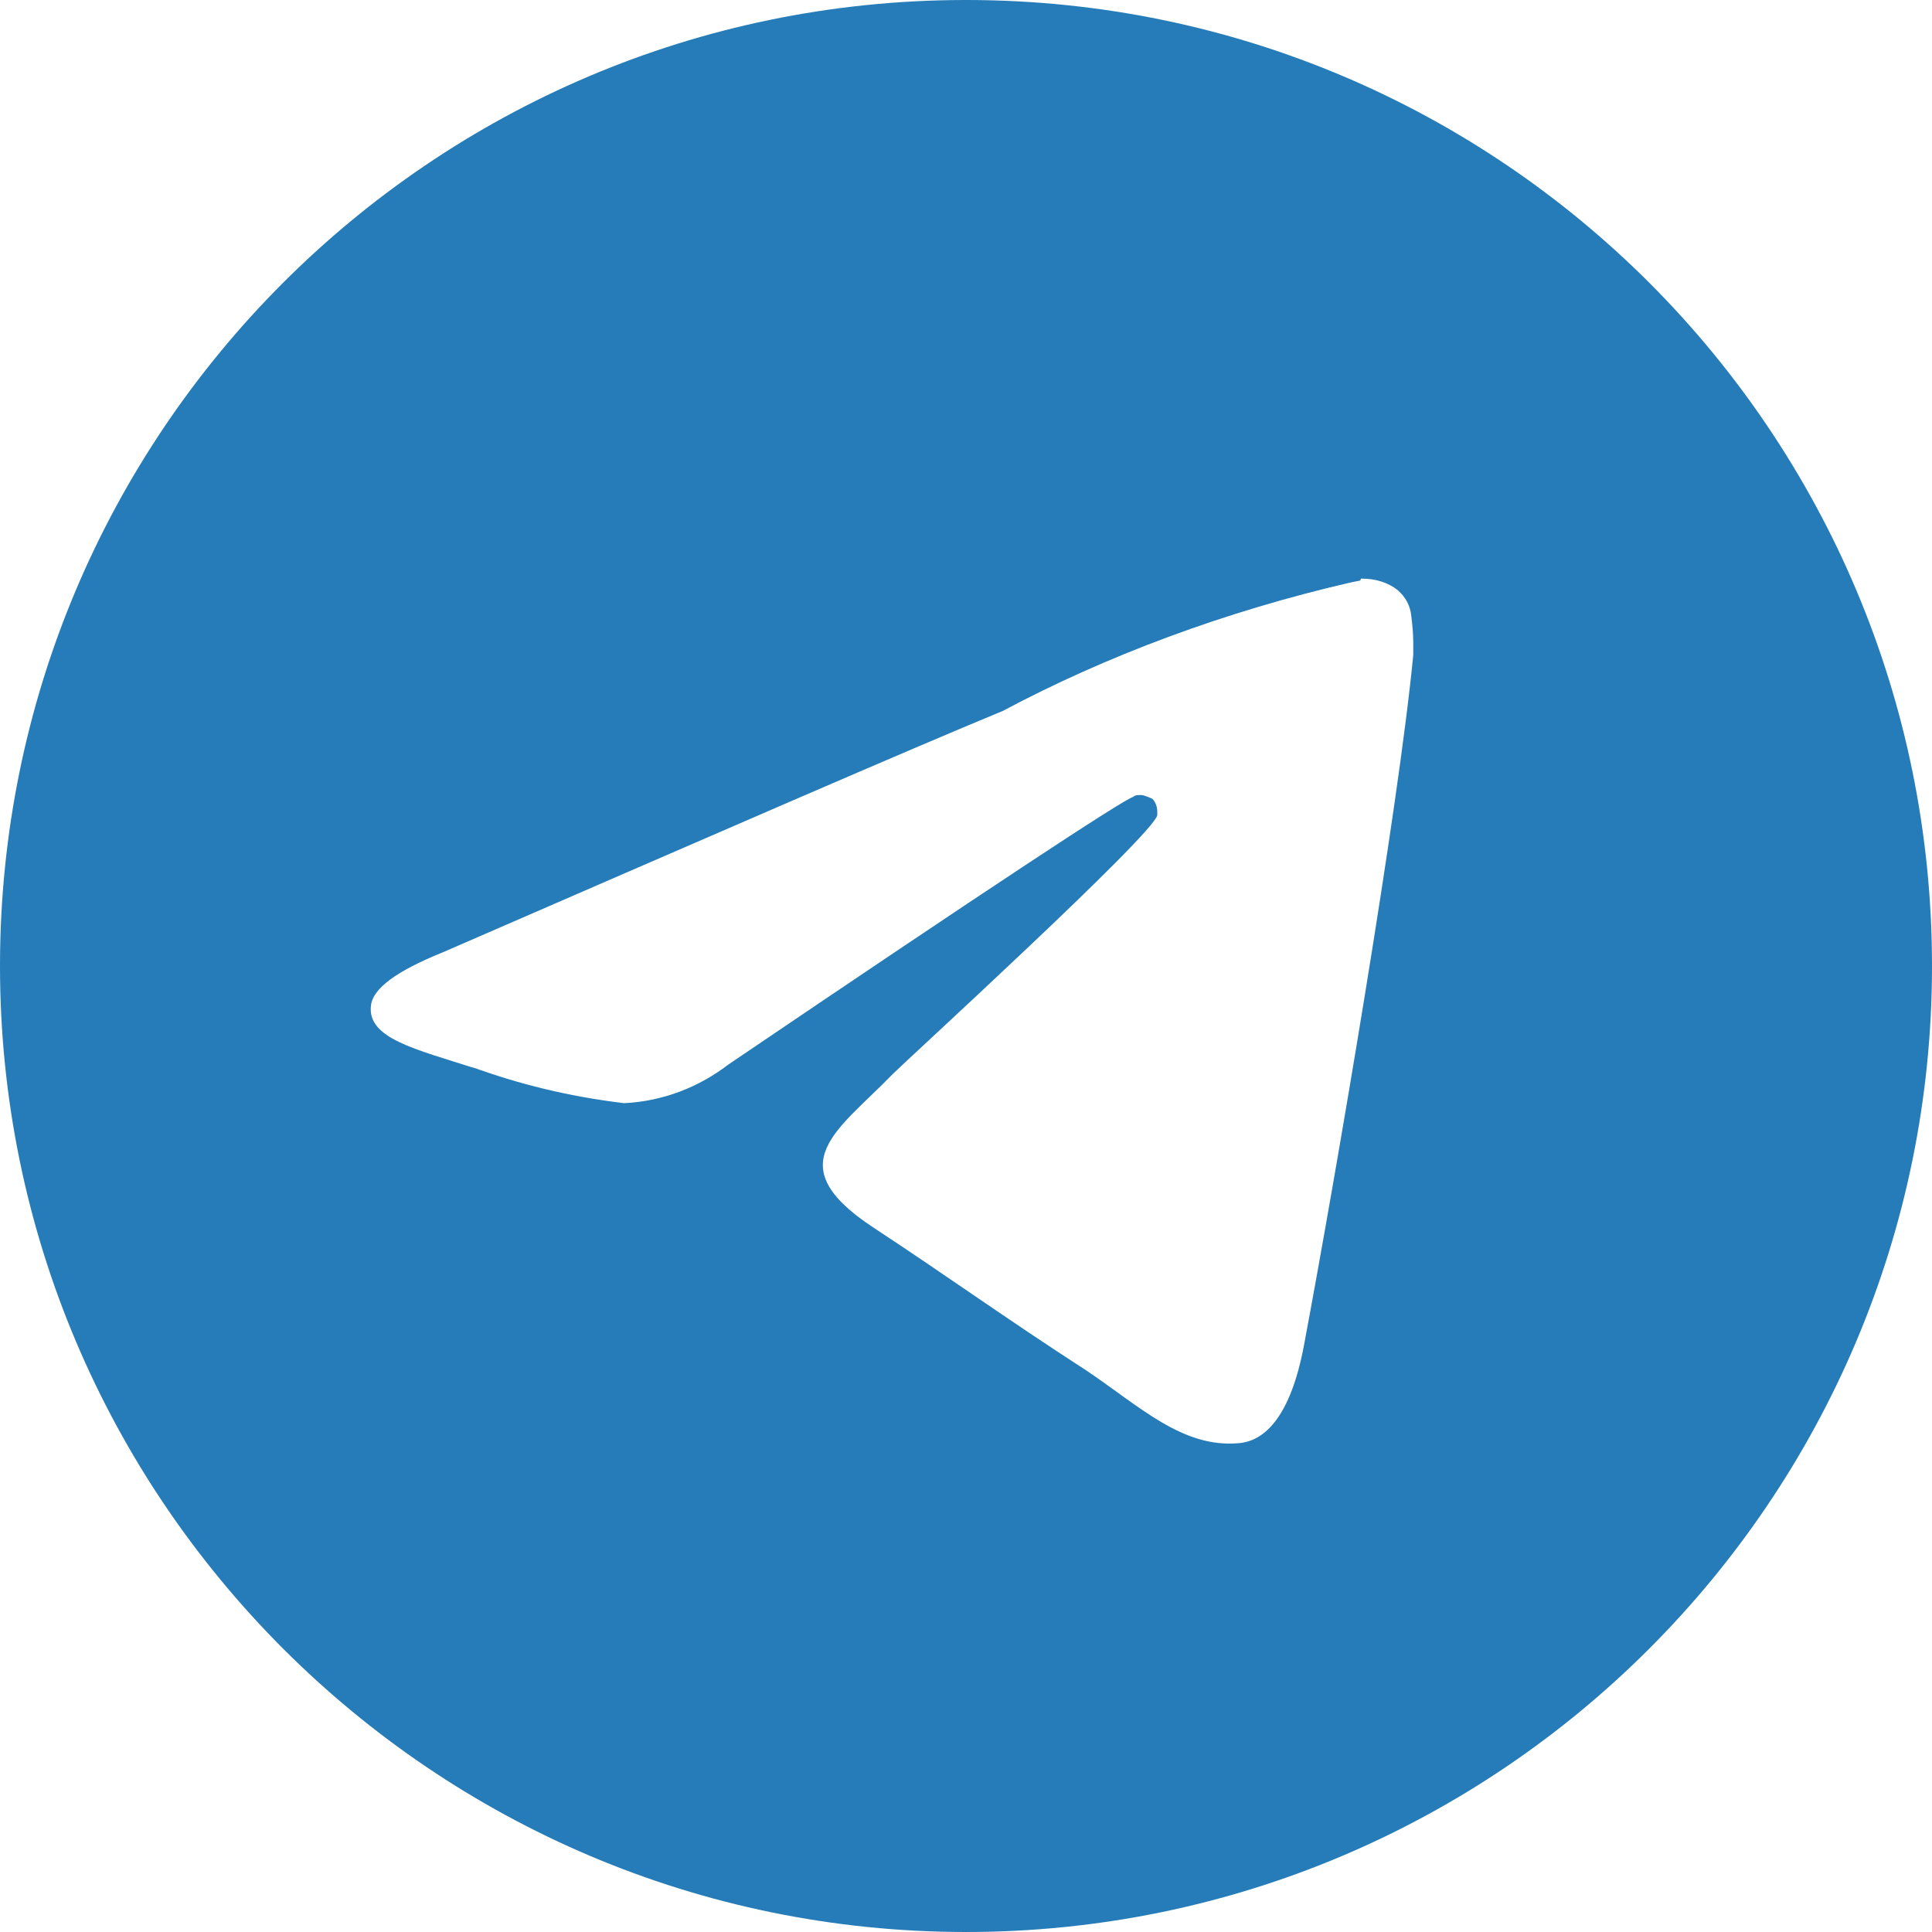 <?xml version="1.0" encoding="UTF-8"?>
<svg id="Layer_2" data-name="Layer 2" xmlns="http://www.w3.org/2000/svg" viewBox="0 0 20 20">
  <defs>
    <style>
      .cls-1 {
        fill: #257cb8;
      }
    </style>
  </defs>
  <path class="cls-1" d="M14.09,5.99h.01c.14,0,.27,.04,.37,.12h0c.08,.07,.13,.16,.14,.27h0c.01,.08,.02,.18,.02,.27,0,.04,0,.09,0,.13h0c-.15,1.57-.8,5.38-1.13,7.14-.14,.75-.41,1-.68,1.02-.58,.05-1.02-.38-1.57-.75-.88-.57-1.37-.93-2.22-1.49-.98-.65-.35-1,.21-1.58,.15-.15,2.69-2.47,2.74-2.68,0-.01,0-.03,0-.04,0-.05-.02-.1-.05-.13h0s-.08-.04-.12-.04c-.03,0-.06,0-.08,.02h0c-.09,.02-1.49,.94-4.19,2.77-.3,.23-.67,.38-1.08,.4h0c-.58-.07-1.1-.2-1.59-.38l.05,.02c-.62-.2-1.12-.31-1.08-.65,.02-.18,.27-.36,.74-.55,2.9-1.26,4.83-2.1,5.8-2.5,1.07-.57,2.3-1.03,3.6-1.33l.1-.02h0ZM9.98,0C4.46,.01,0,4.49,0,10s4.48,10,10,10,10-4.48,10-10S15.54,.01,10.02,0h-.05Z"/>
</svg>
